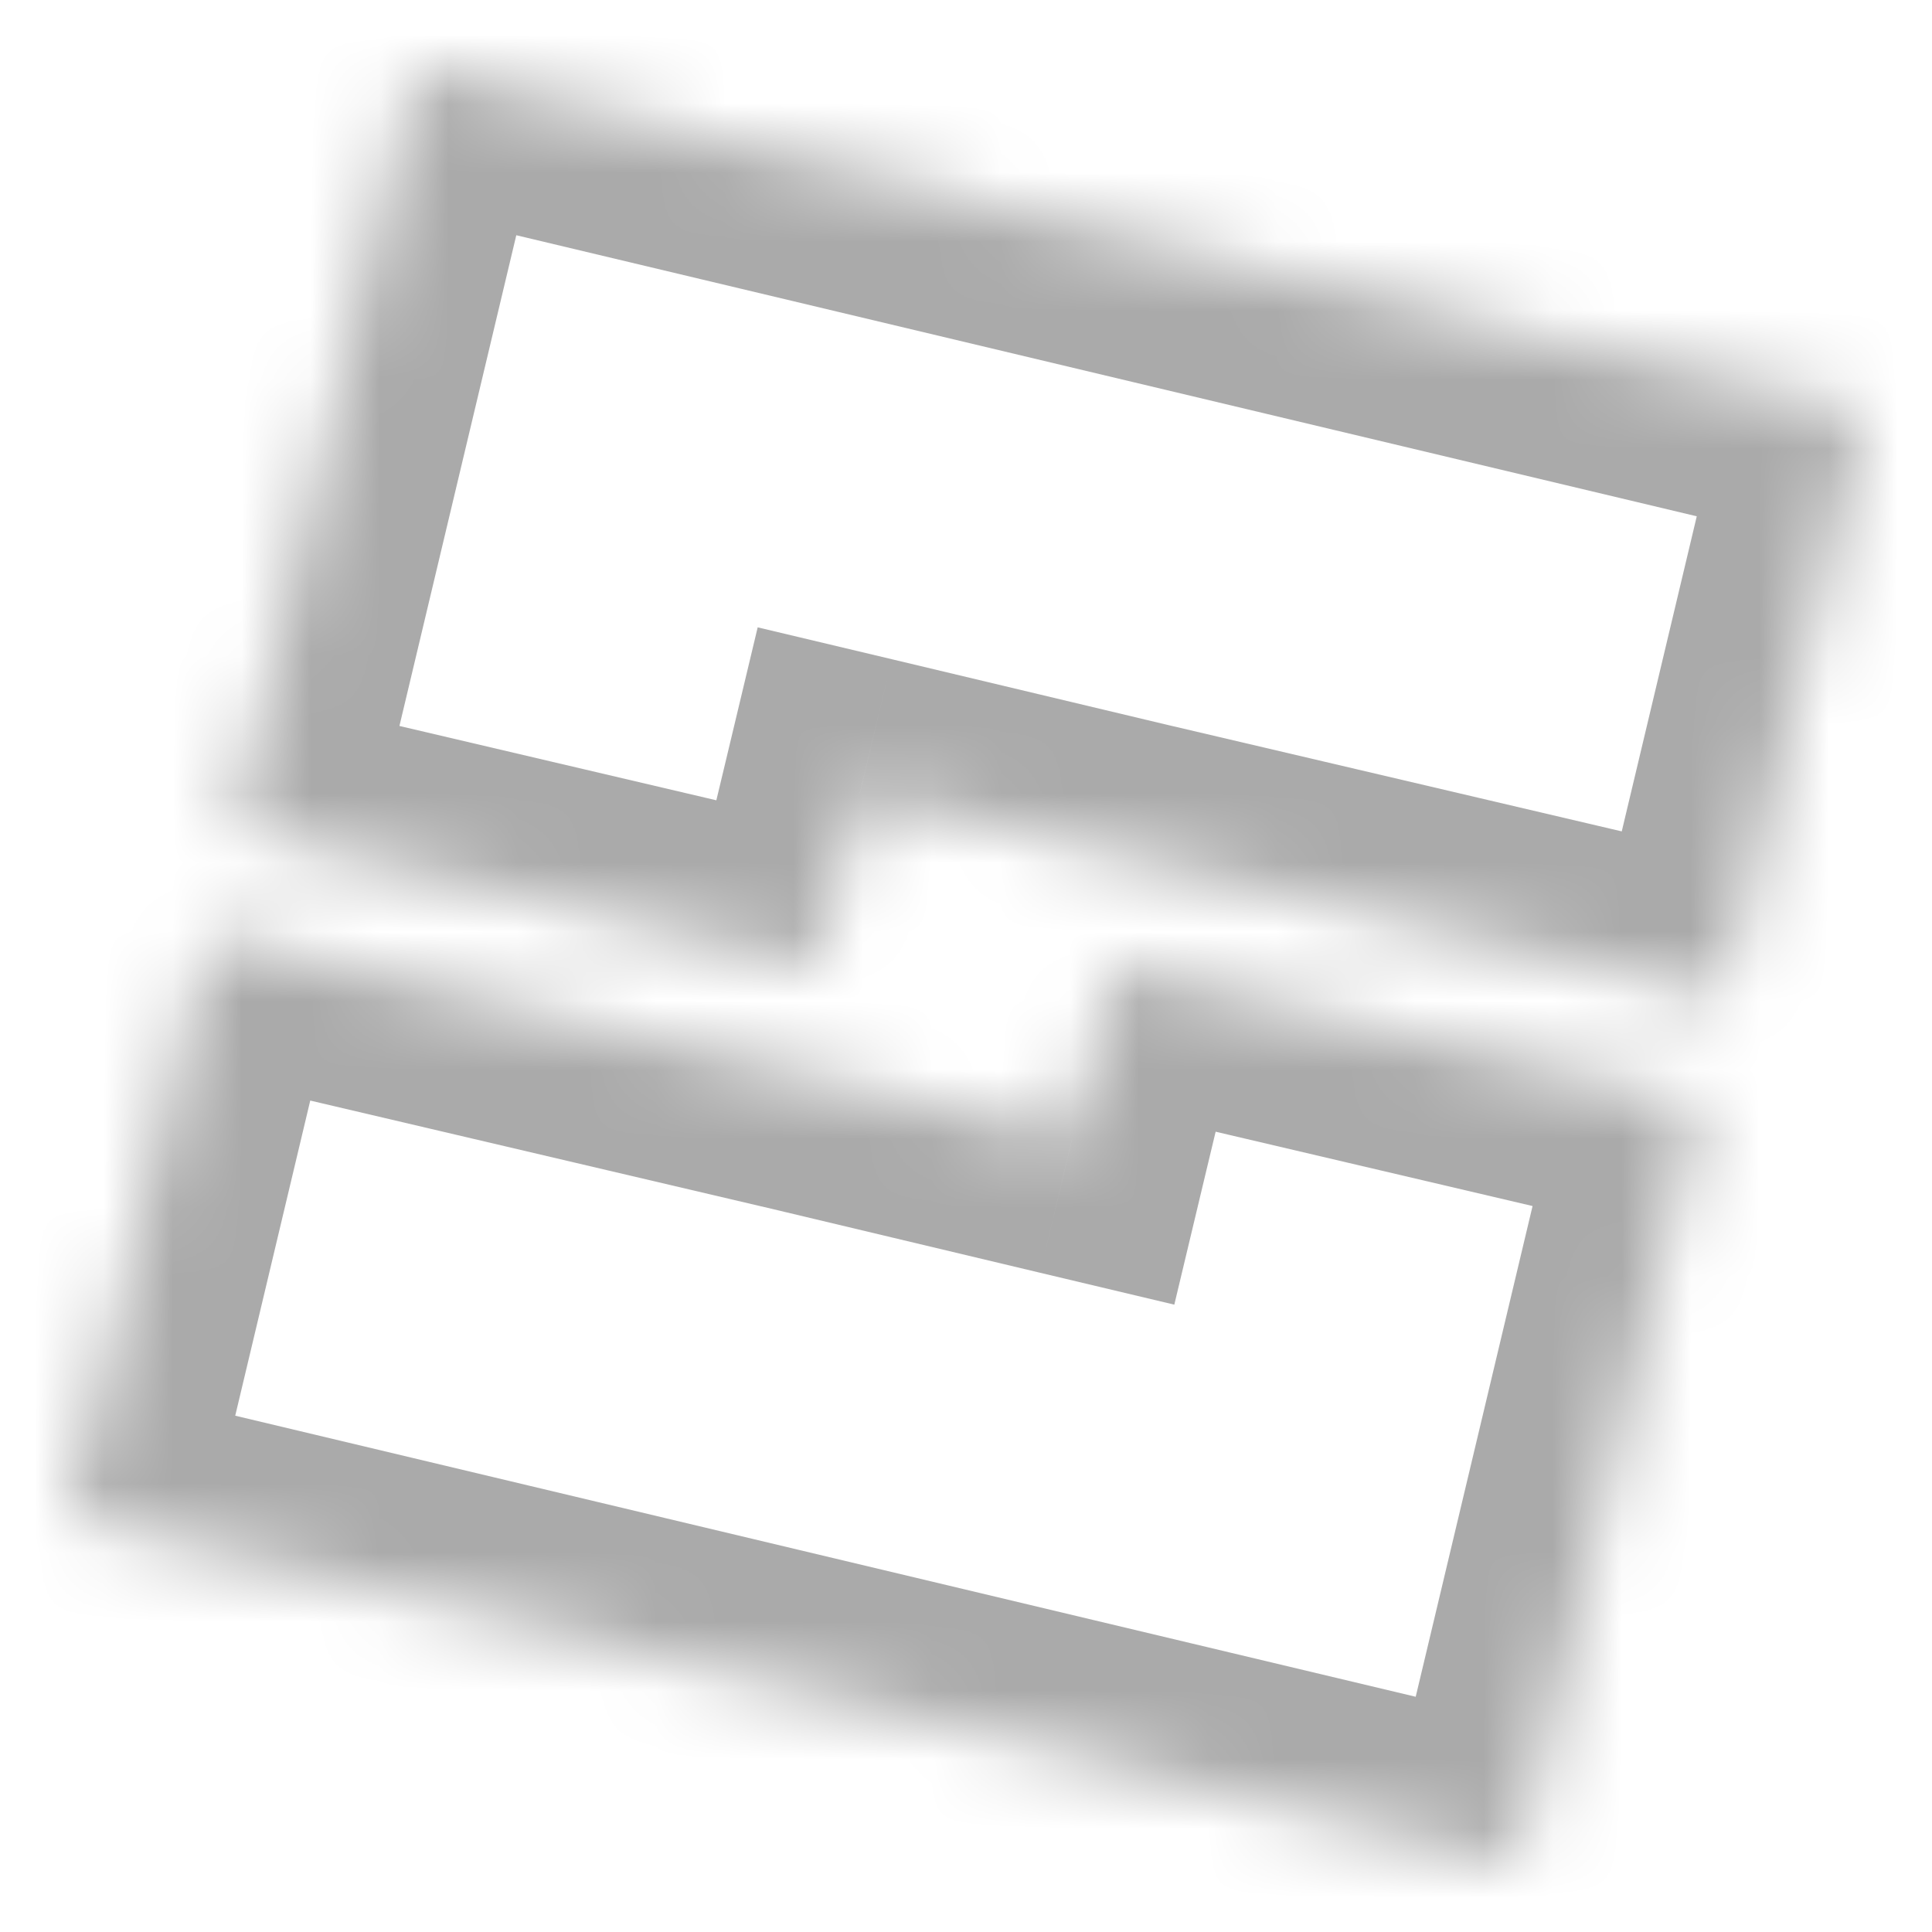 <svg width="28" height="28" viewBox="0 0 28 28" fill="none" xmlns="http://www.w3.org/2000/svg">
<mask id="path-1-inside-1" fill="white">
<path fill-rule="evenodd" clip-rule="evenodd" d="M6 1L27 6L24.988 14.451L16.5 12.461L12.461 11.5L11.863 14L3.379 12.01L6 1ZM3.012 13.548L1 22L22 27L24.621 15.99L16.137 14L15.539 16.5L11.5 15.538L3.012 13.548Z"/>
</mask>
<path d="M27 6L28.946 6.463L29.409 4.518L27.463 4.054L27 6ZM6 1L6.463 -0.946L4.518 -1.409L4.054 0.537L6 1ZM24.988 14.451L24.532 16.398L26.472 16.853L26.933 14.914L24.988 14.451ZM16.5 12.461L16.037 14.407L16.044 14.409L16.5 12.461ZM12.461 11.5L12.925 9.554L10.981 9.092L10.517 11.034L12.461 11.5ZM11.863 14L11.406 15.947L13.345 16.402L13.808 14.466L11.863 14ZM3.379 12.01L1.433 11.547L0.968 13.499L2.922 13.957L3.379 12.01ZM3.012 13.548L3.469 11.601L1.529 11.145L1.067 13.085L3.012 13.548ZM1 22L-0.946 21.537L-1.409 23.482L0.537 23.946L1 22ZM22 27L21.537 28.946L23.482 29.409L23.946 27.463L22 27ZM24.621 15.99L26.567 16.453L27.032 14.501L25.078 14.043L24.621 15.99ZM16.137 14L16.593 12.053L14.655 11.598L14.192 13.534L16.137 14ZM15.539 16.5L15.075 18.446L17.019 18.908L17.483 16.965L15.539 16.5ZM11.5 15.538L11.963 13.593L11.957 13.591L11.5 15.538ZM27.463 4.054L6.463 -0.946L5.537 2.946L26.537 7.946L27.463 4.054ZM26.933 14.914L28.946 6.463L25.054 5.537L23.042 13.988L26.933 14.914ZM25.444 12.504L16.956 10.514L16.044 14.409L24.532 16.398L25.444 12.504ZM16.963 10.516L12.925 9.554L11.998 13.446L16.037 14.407L16.963 10.516ZM10.517 11.034L9.918 13.534L13.808 14.466L14.407 11.966L10.517 11.034ZM12.32 12.053L3.835 10.063L2.922 13.957L11.406 15.947L12.32 12.053ZM4.054 0.537L1.433 11.547L5.324 12.473L7.946 1.463L4.054 0.537ZM1.067 13.085L-0.946 21.537L2.946 22.463L4.958 14.011L1.067 13.085ZM0.537 23.946L21.537 28.946L22.463 25.054L1.463 20.054L0.537 23.946ZM23.946 27.463L26.567 16.453L22.676 15.527L20.054 26.537L23.946 27.463ZM15.68 15.947L24.165 17.937L25.078 14.043L16.593 12.053L15.68 15.947ZM17.483 16.965L18.082 14.466L14.192 13.534L13.593 16.035L17.483 16.965ZM11.037 17.484L15.075 18.446L16.002 14.554L11.963 13.593L11.037 17.484ZM2.556 15.495L11.043 17.486L11.957 13.591L3.469 11.601L2.556 15.495Z" fill="#AAAAAA" mask="url(#path-1-inside-1)"/>
</svg>
